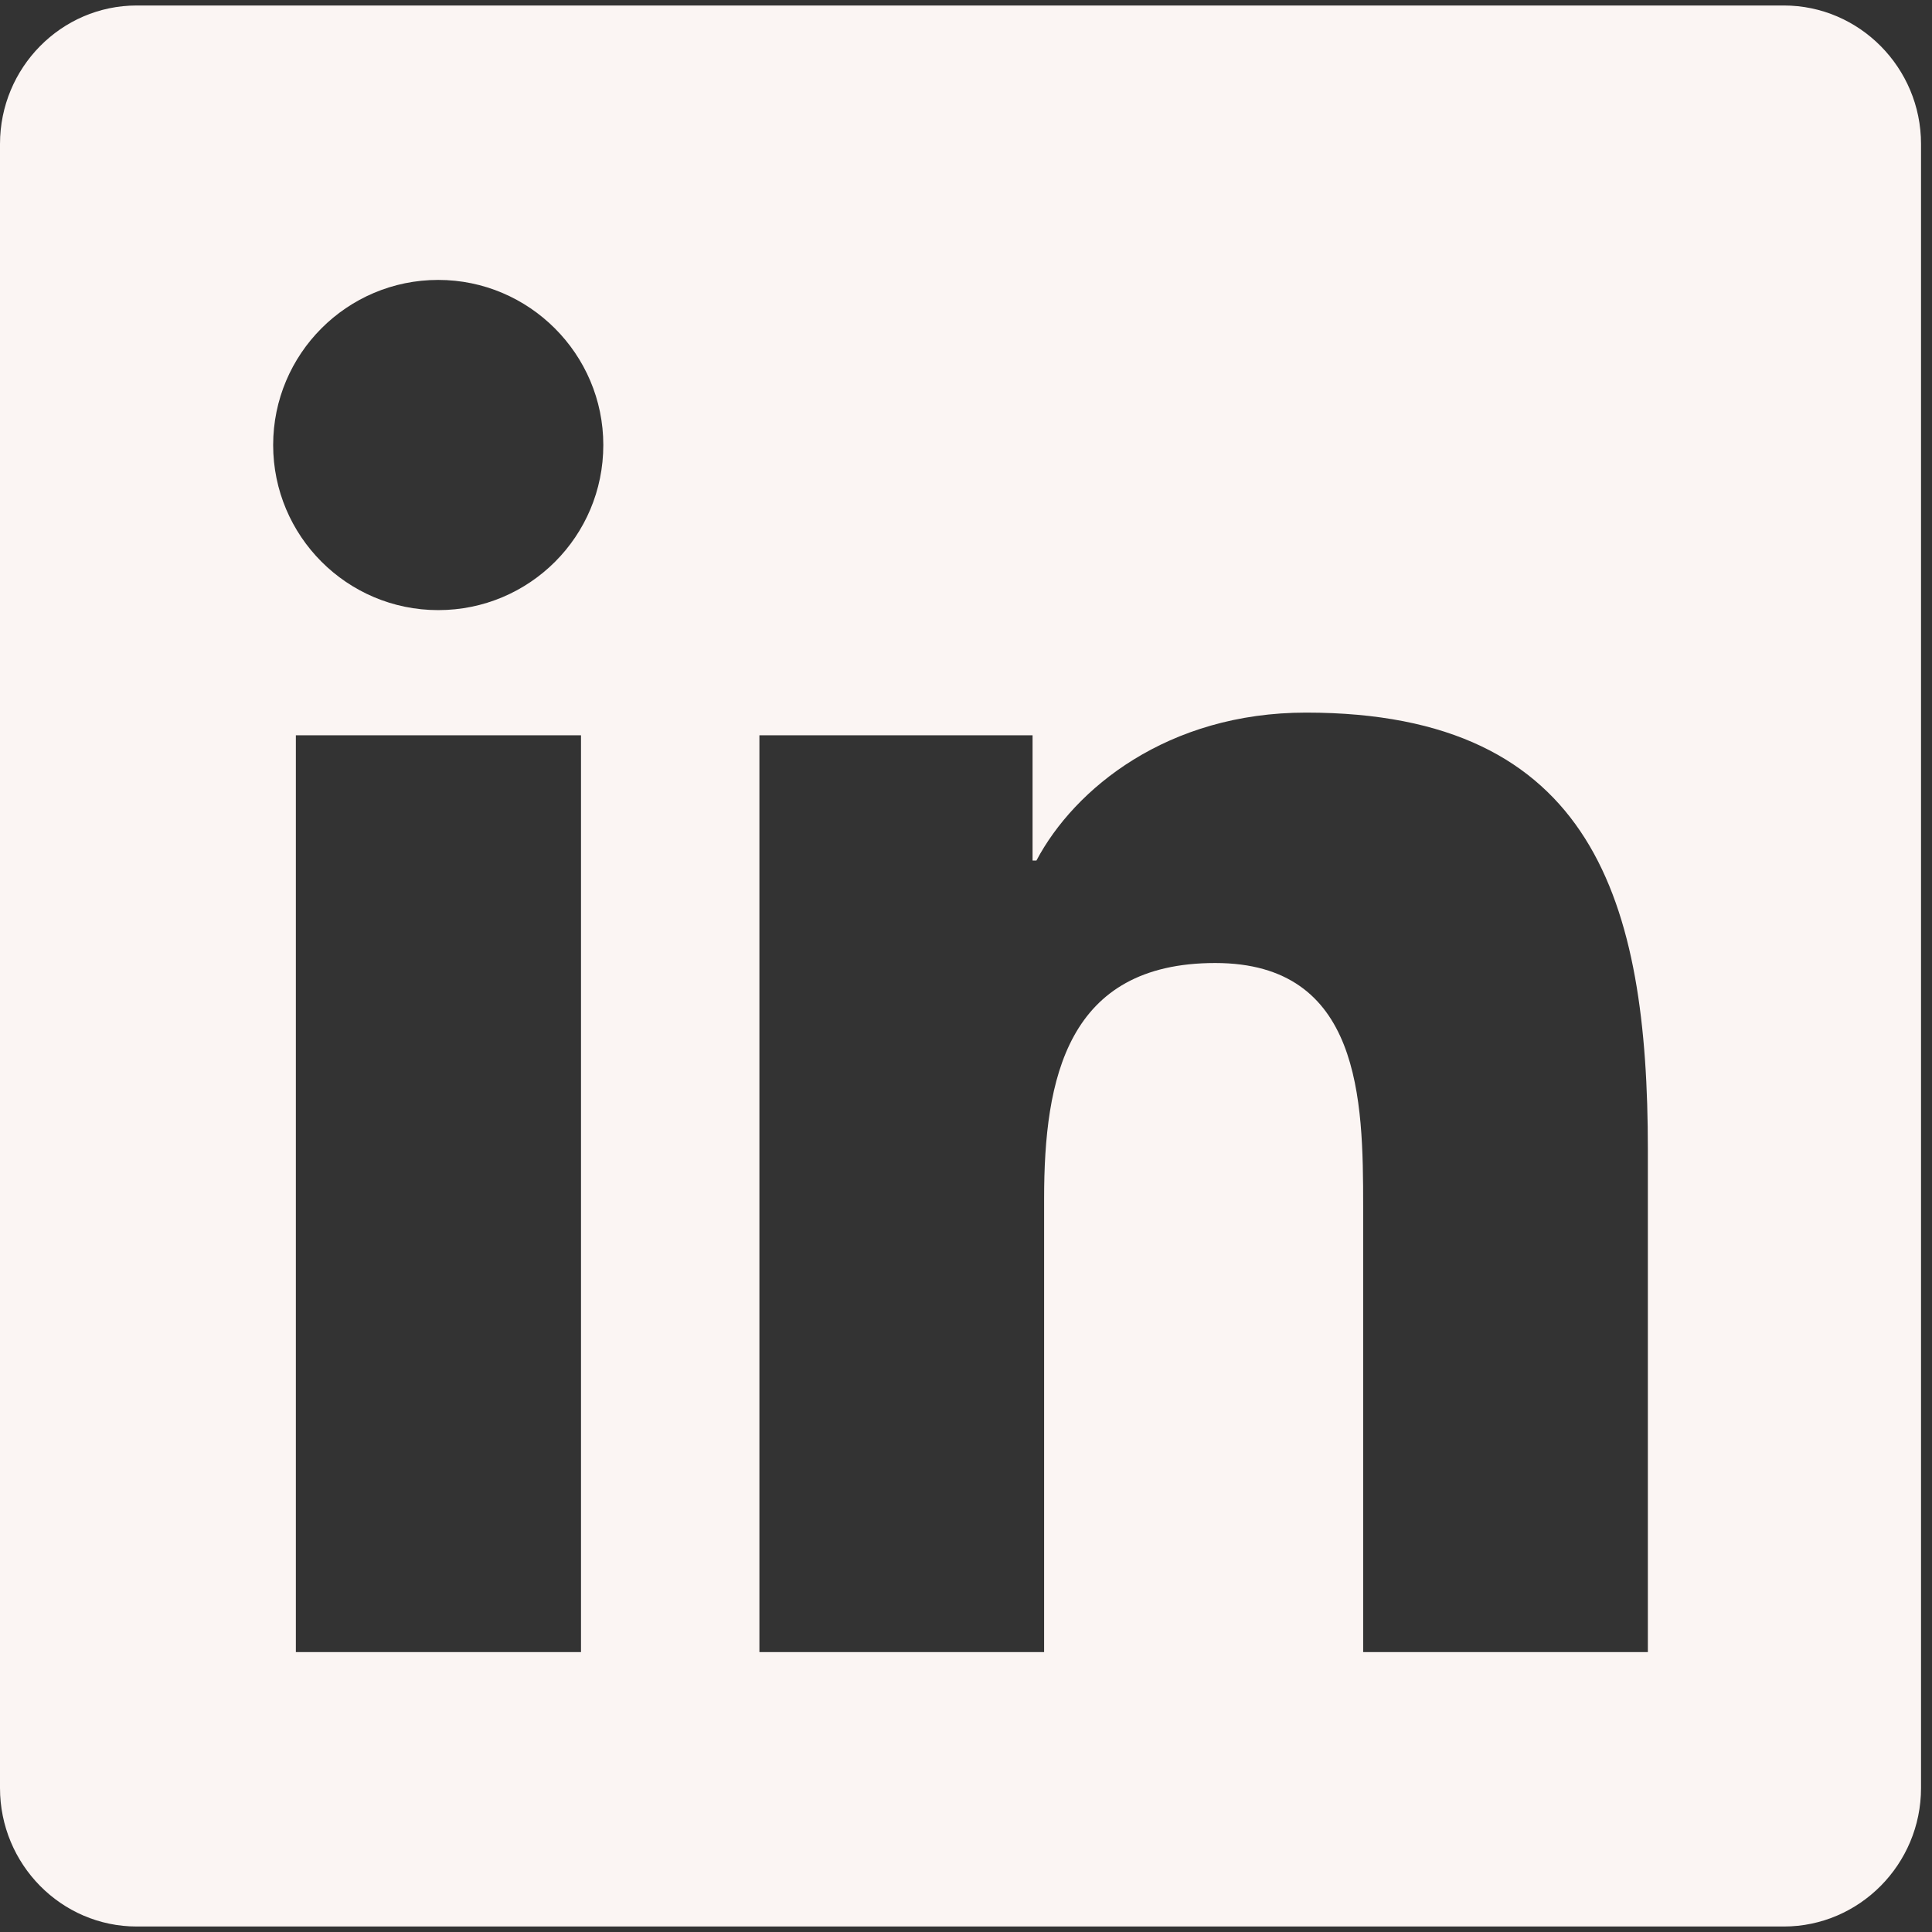 <svg width="44" height="44" viewBox="0 0 44 44" fill="none" xmlns="http://www.w3.org/2000/svg">
<rect x="0" y="0" width="44" height="44" fill="#333333" stroke="none"/>
<path d="M40.625 0.125H3.115C1.396 0.125 0 1.541 0 3.279V40.721C0 42.459 1.396 43.875 3.115 43.875H40.625C42.344 43.875 43.75 42.459 43.75 40.721V3.279C43.75 1.541 42.344 0.125 40.625 0.125ZM13.223 37.625H6.738V16.746H13.232V37.625H13.223ZM9.98 13.895C7.9 13.895 6.221 12.205 6.221 10.135C6.221 8.064 7.9 6.375 9.98 6.375C12.051 6.375 13.74 8.064 13.74 10.135C13.74 12.215 12.06 13.895 9.98 13.895V13.895ZM37.529 37.625H31.045V27.469C31.045 25.047 30.996 21.932 27.676 21.932C24.297 21.932 23.779 24.568 23.779 27.293V37.625H17.295V16.746H23.516V19.598H23.604C24.473 17.957 26.592 16.229 29.746 16.229C36.309 16.229 37.529 20.555 37.529 26.18V37.625V37.625Z" fill="#FBF5F3"/>
</svg>
